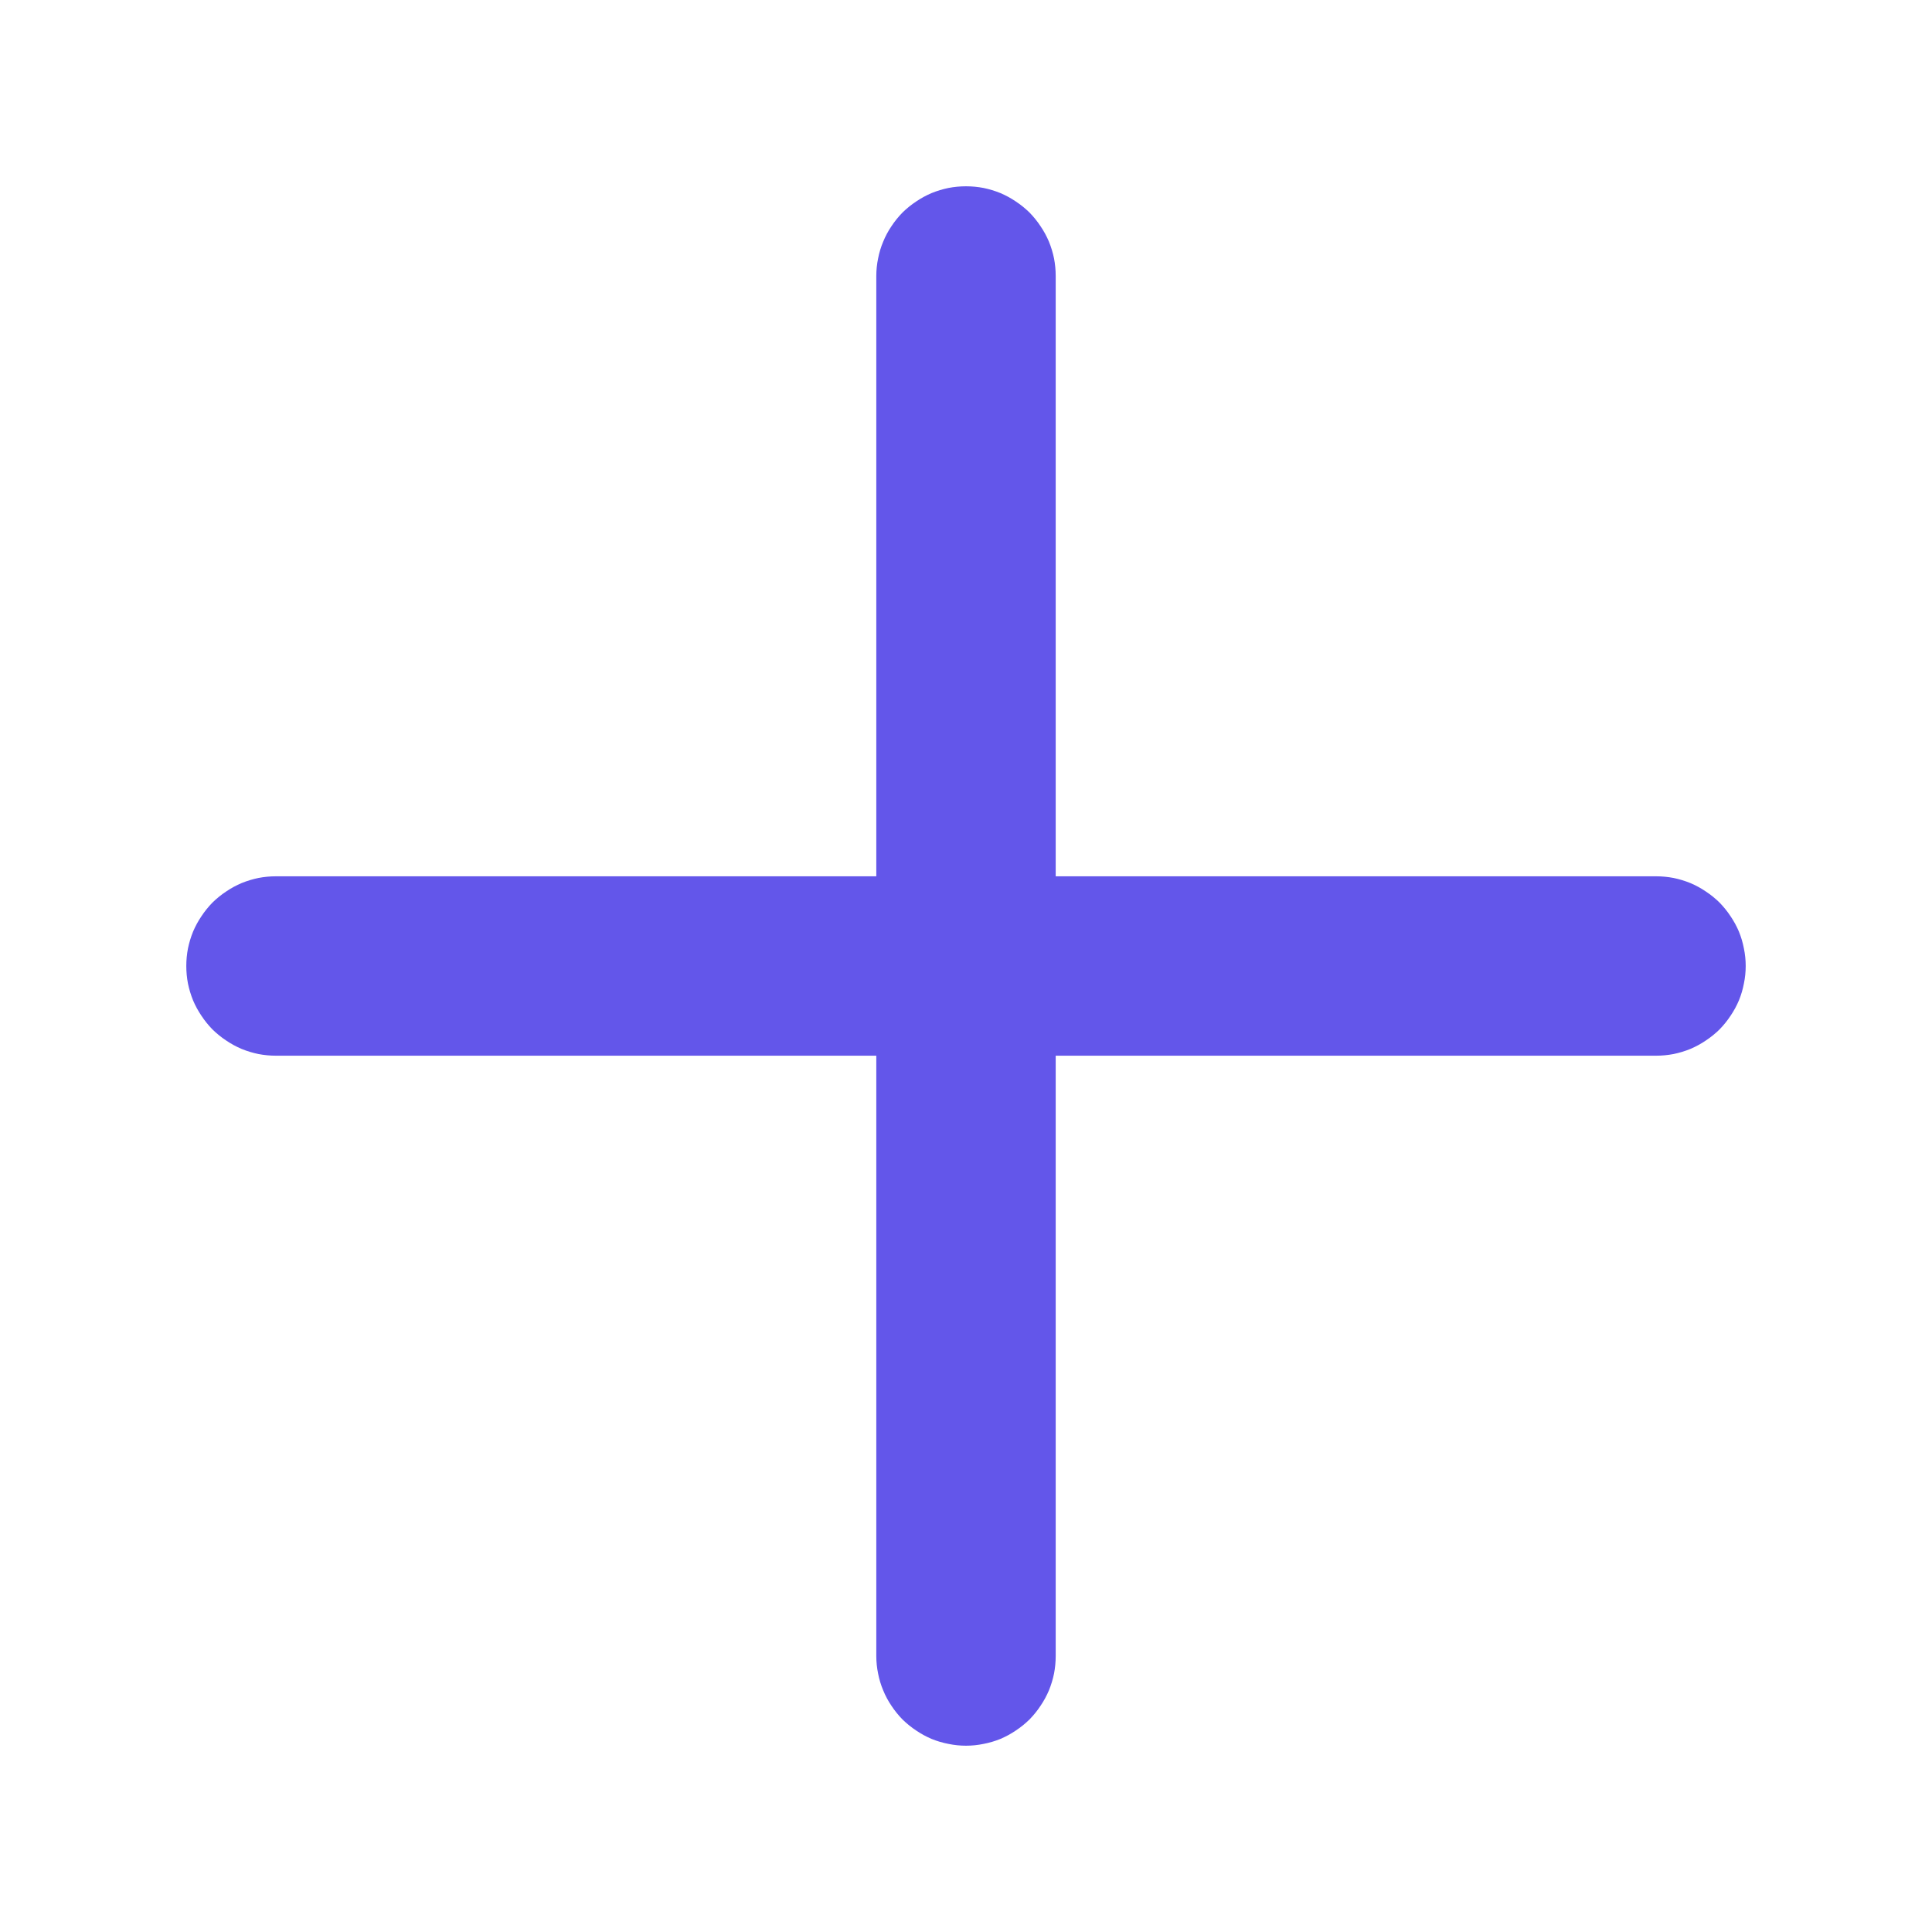 <svg xmlns="http://www.w3.org/2000/svg" xmlns:xlink="http://www.w3.org/1999/xlink" fill="none" version="1.1" width="14" height="14" viewBox="0 0 14 14"><g><g></g><g><g><path d="M2,6.35L12,6.35Q12.064,6.35,12.127,6.362Q12.19,6.375,12.249,6.399Q12.308,6.424,12.361,6.46Q12.414,6.495,12.46,6.54Q12.505,6.586,12.54,6.639Q12.576,6.692,12.601,6.751Q12.625,6.81,12.637,6.873Q12.65,6.936,12.65,7Q12.65,7.064,12.637,7.127Q12.625,7.19,12.601,7.249Q12.576,7.308,12.54,7.361Q12.505,7.414,12.46,7.46Q12.414,7.505,12.361,7.54Q12.308,7.576,12.249,7.601Q12.19,7.625,12.127,7.638Q12.064,7.65,12,7.65L2,7.65Q1.936,7.65,1.873,7.638Q1.81,7.625,1.751,7.601Q1.692,7.576,1.639,7.54Q1.586,7.505,1.54,7.46Q1.495,7.414,1.46,7.361Q1.424,7.308,1.399,7.249Q1.375,7.19,1.362,7.127Q1.35,7.064,1.35,7Q1.35,6.936,1.362,6.873Q1.375,6.81,1.399,6.751Q1.424,6.692,1.46,6.639Q1.495,6.586,1.54,6.54Q1.586,6.495,1.639,6.46Q1.692,6.424,1.751,6.399Q1.81,6.375,1.873,6.362Q1.936,6.35,2,6.35Z" fill-rule="evenodd" fill="#6356EA" fill-opacity="1"/></g><g><path d="M6.35,2Q6.35,1.936,6.363,1.873Q6.375,1.81,6.4,1.751Q6.424,1.692,6.46,1.639Q6.495,1.586,6.54,1.54Q6.586,1.495,6.639,1.46Q6.692,1.424,6.751,1.399Q6.81,1.375,6.873,1.362Q6.936,1.35,7,1.35Q7.064,1.35,7.127,1.362Q7.19,1.375,7.249,1.399Q7.308,1.424,7.361,1.46Q7.414,1.495,7.46,1.54Q7.505,1.586,7.54,1.639Q7.576,1.692,7.601,1.751Q7.625,1.81,7.638,1.873Q7.65,1.936,7.65,2L7.65,12Q7.65,12.064,7.638,12.127Q7.625,12.19,7.601,12.249Q7.576,12.308,7.54,12.361Q7.505,12.414,7.46,12.46Q7.414,12.505,7.361,12.54Q7.308,12.576,7.249,12.601Q7.19,12.625,7.127,12.637Q7.064,12.65,7,12.65Q6.936,12.65,6.873,12.637Q6.81,12.625,6.751,12.601Q6.692,12.576,6.639,12.54Q6.586,12.505,6.54,12.46Q6.495,12.414,6.46,12.361Q6.424,12.308,6.4,12.249Q6.375,12.19,6.363,12.127Q6.35,12.064,6.35,12L6.35,2Z" fill-rule="evenodd" fill="#6356EA" fill-opacity="1"/></g></g></g></svg>